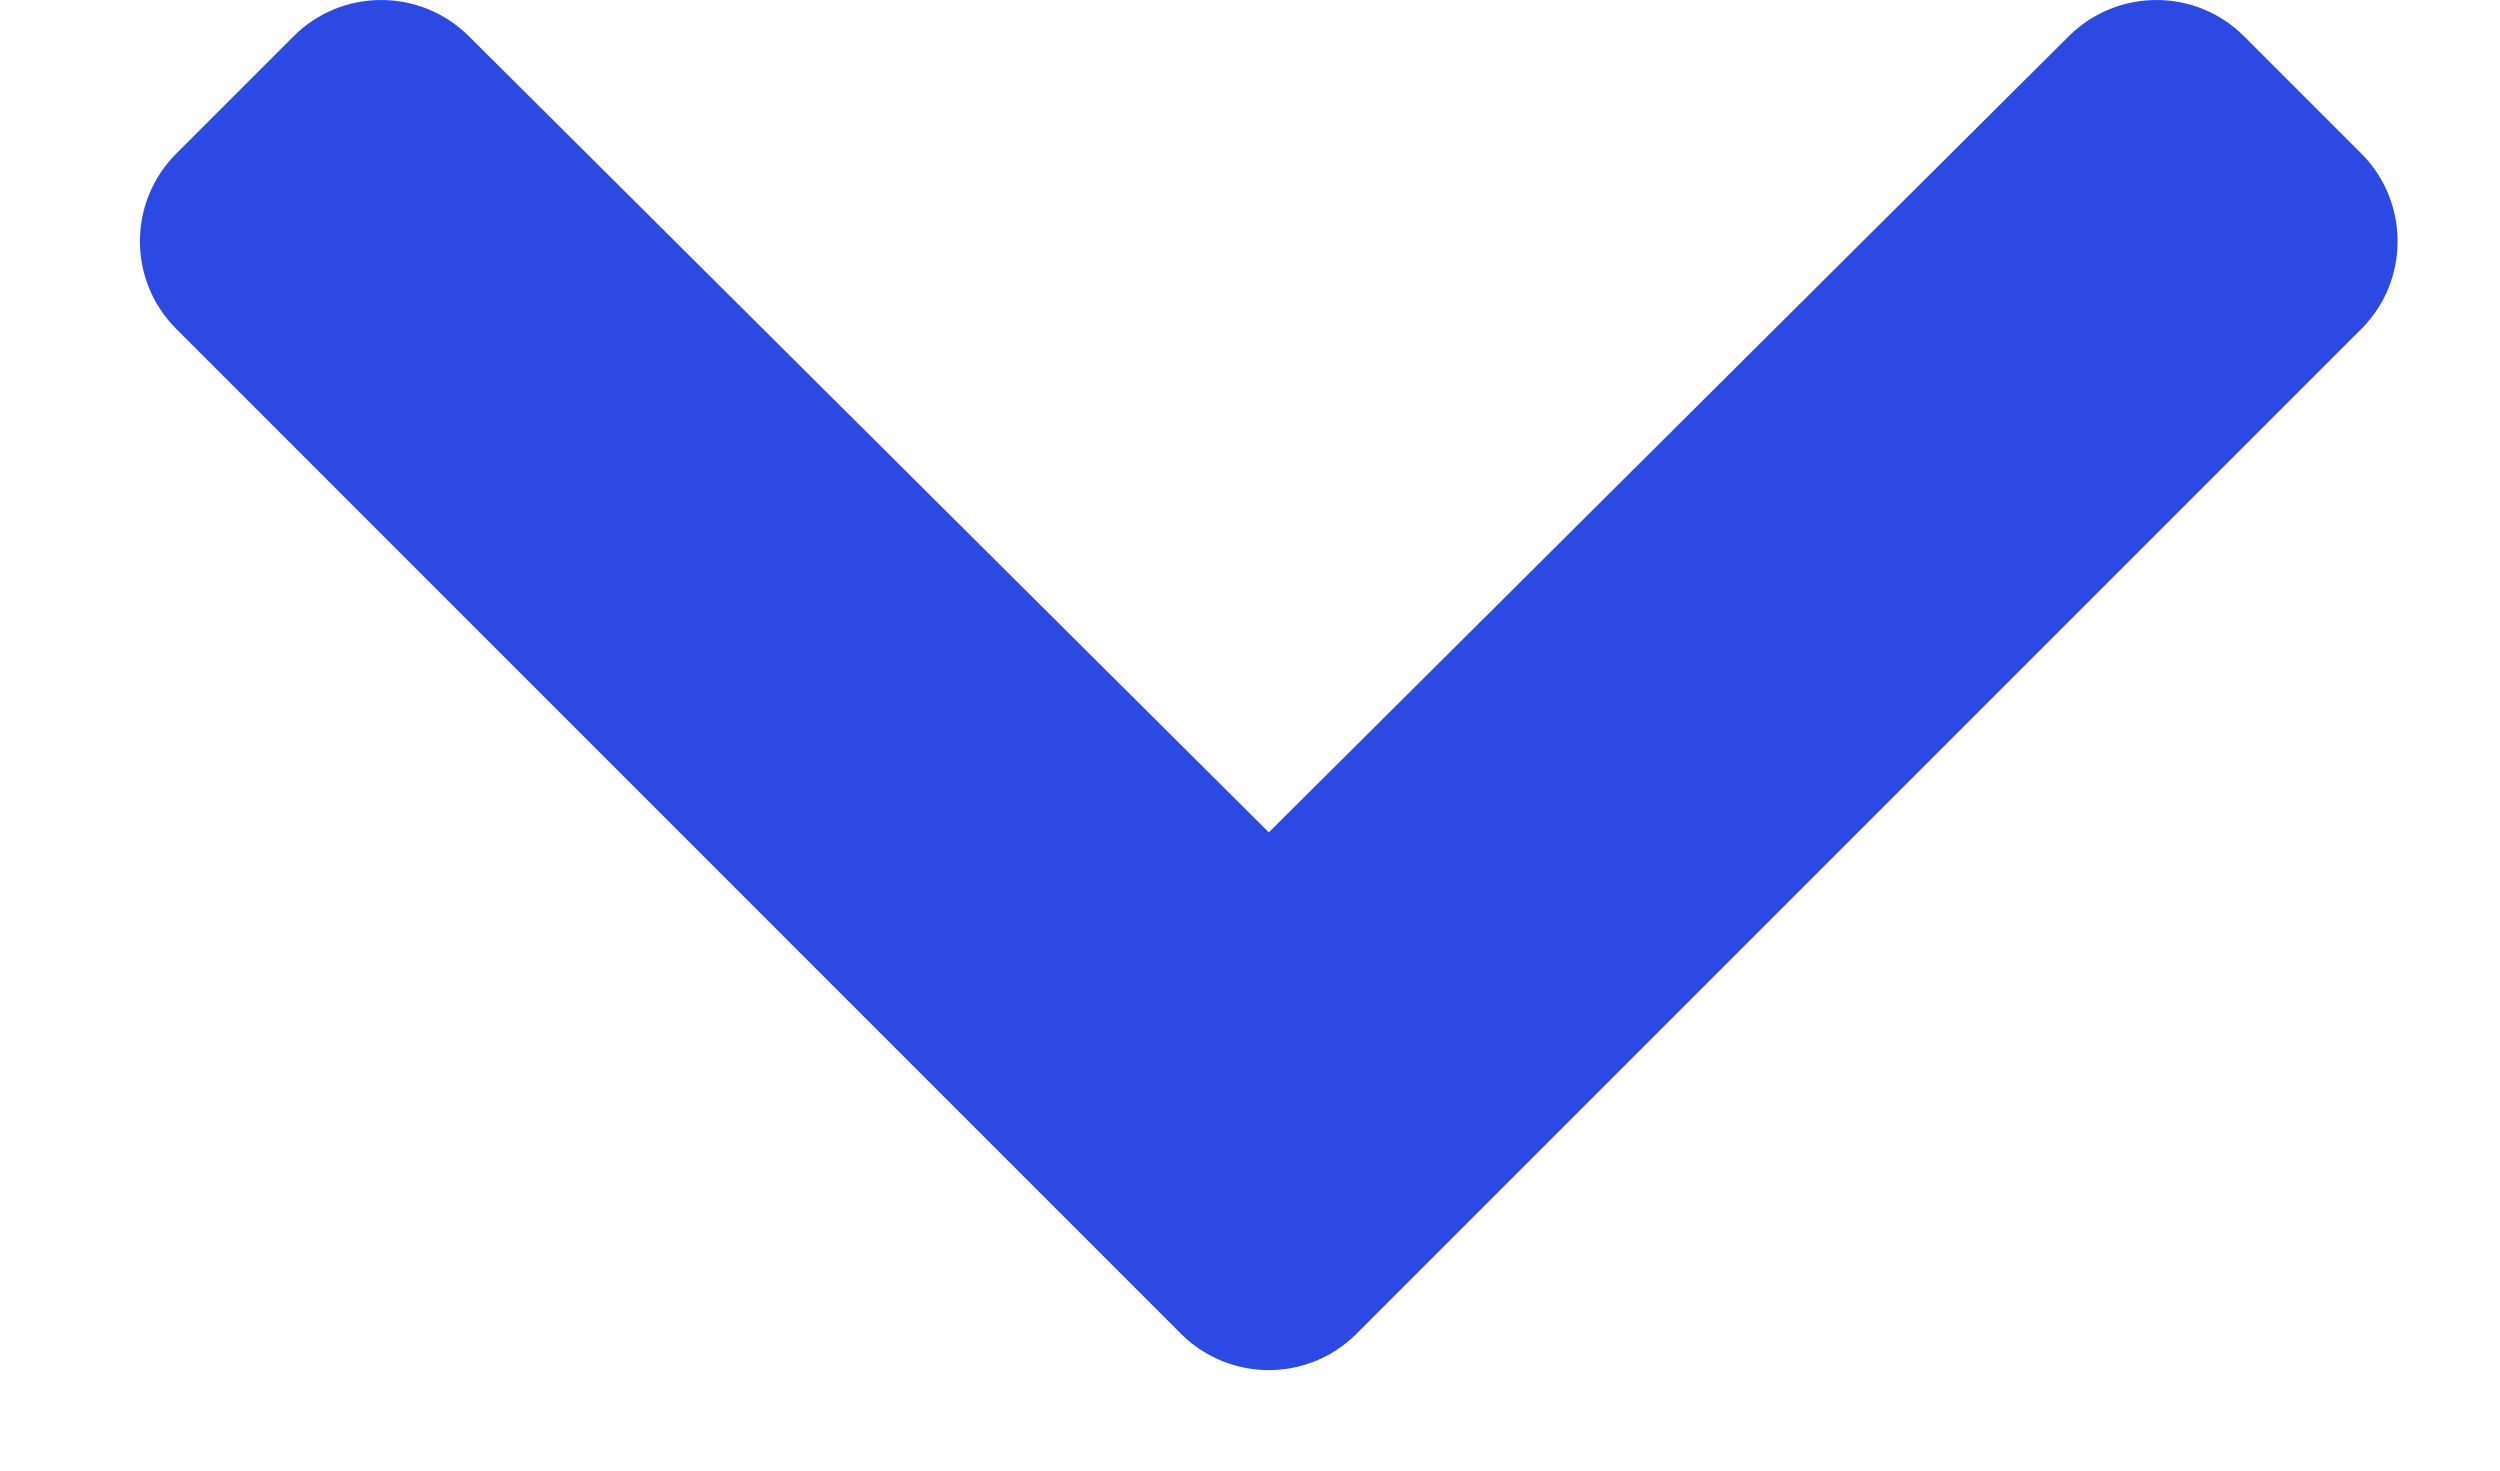<svg width="17" height="10" viewBox="0 0 17 10" fill="none" xmlns="http://www.w3.org/2000/svg">
<path d="M8.031 9.07C8.361 9.399 8.895 9.399 9.224 9.07L16.057 2.237C16.386 1.908 16.386 1.374 16.057 1.044L15.26 0.247C14.931 -0.082 14.398 -0.082 14.068 0.246L8.628 5.66L3.188 0.246C2.858 -0.082 2.325 -0.082 1.996 0.247L1.199 1.044C0.869 1.374 0.869 1.908 1.199 2.237L8.031 9.07Z" fill="#2D49E4"/>
</svg>
